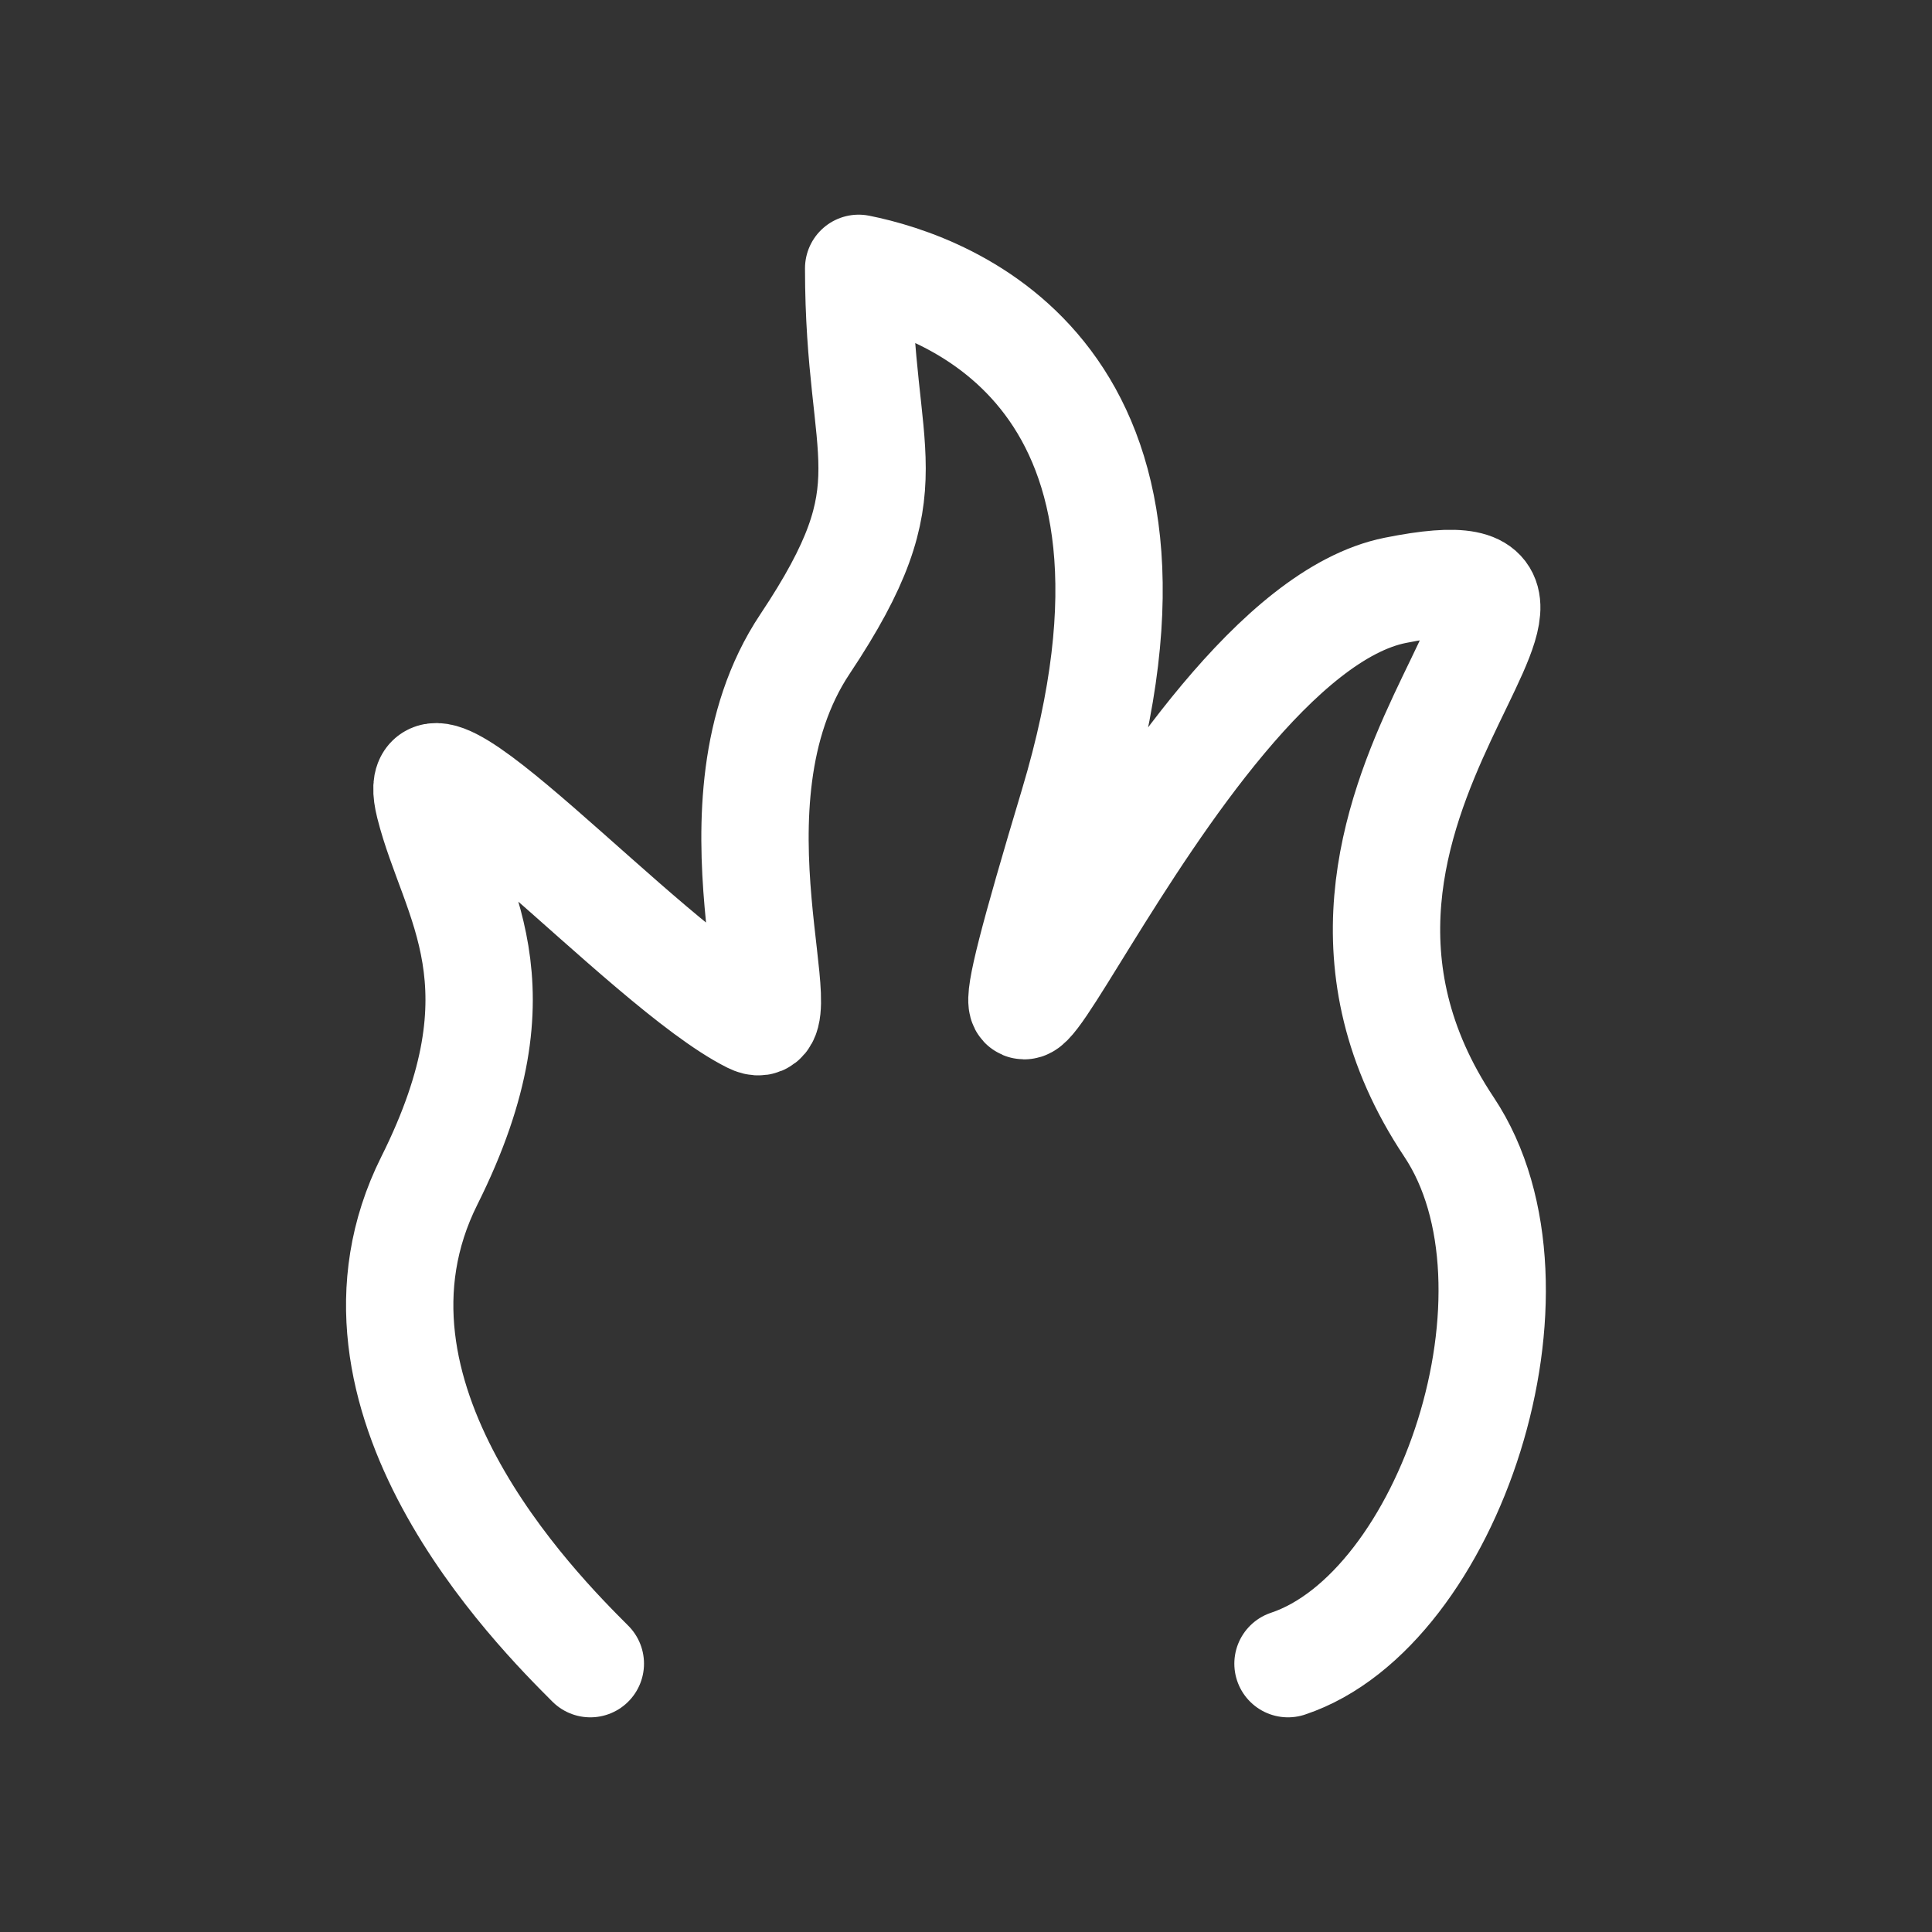 <svg width="18" height="18" viewBox="0 0 18 18" fill="none" xmlns="http://www.w3.org/2000/svg">
<rect x="0" y="0" width="18" height="18" fill="#333333" stroke="none"/>
<path d="M5.5 15.5C5 15 3 13 4 11C4.922 9.156 4.223 8.39 4 7.5C3.729 6.415 6 9 7 9.5C7.5 9.75 6.5 7.5 7.5 6C8.5 4.5 8 4.305 8 2.5C8.833 2.667 11.2 3.5 10 7.5C8.5 12.5 10.807 5.939 13 5.5C15.5 5 11.5 7.5 13.5 10.5C14.5 12 13.5 15 12 15.5" stroke="white" stroke-linecap="round" stroke-linejoin="round"/>
</svg>
